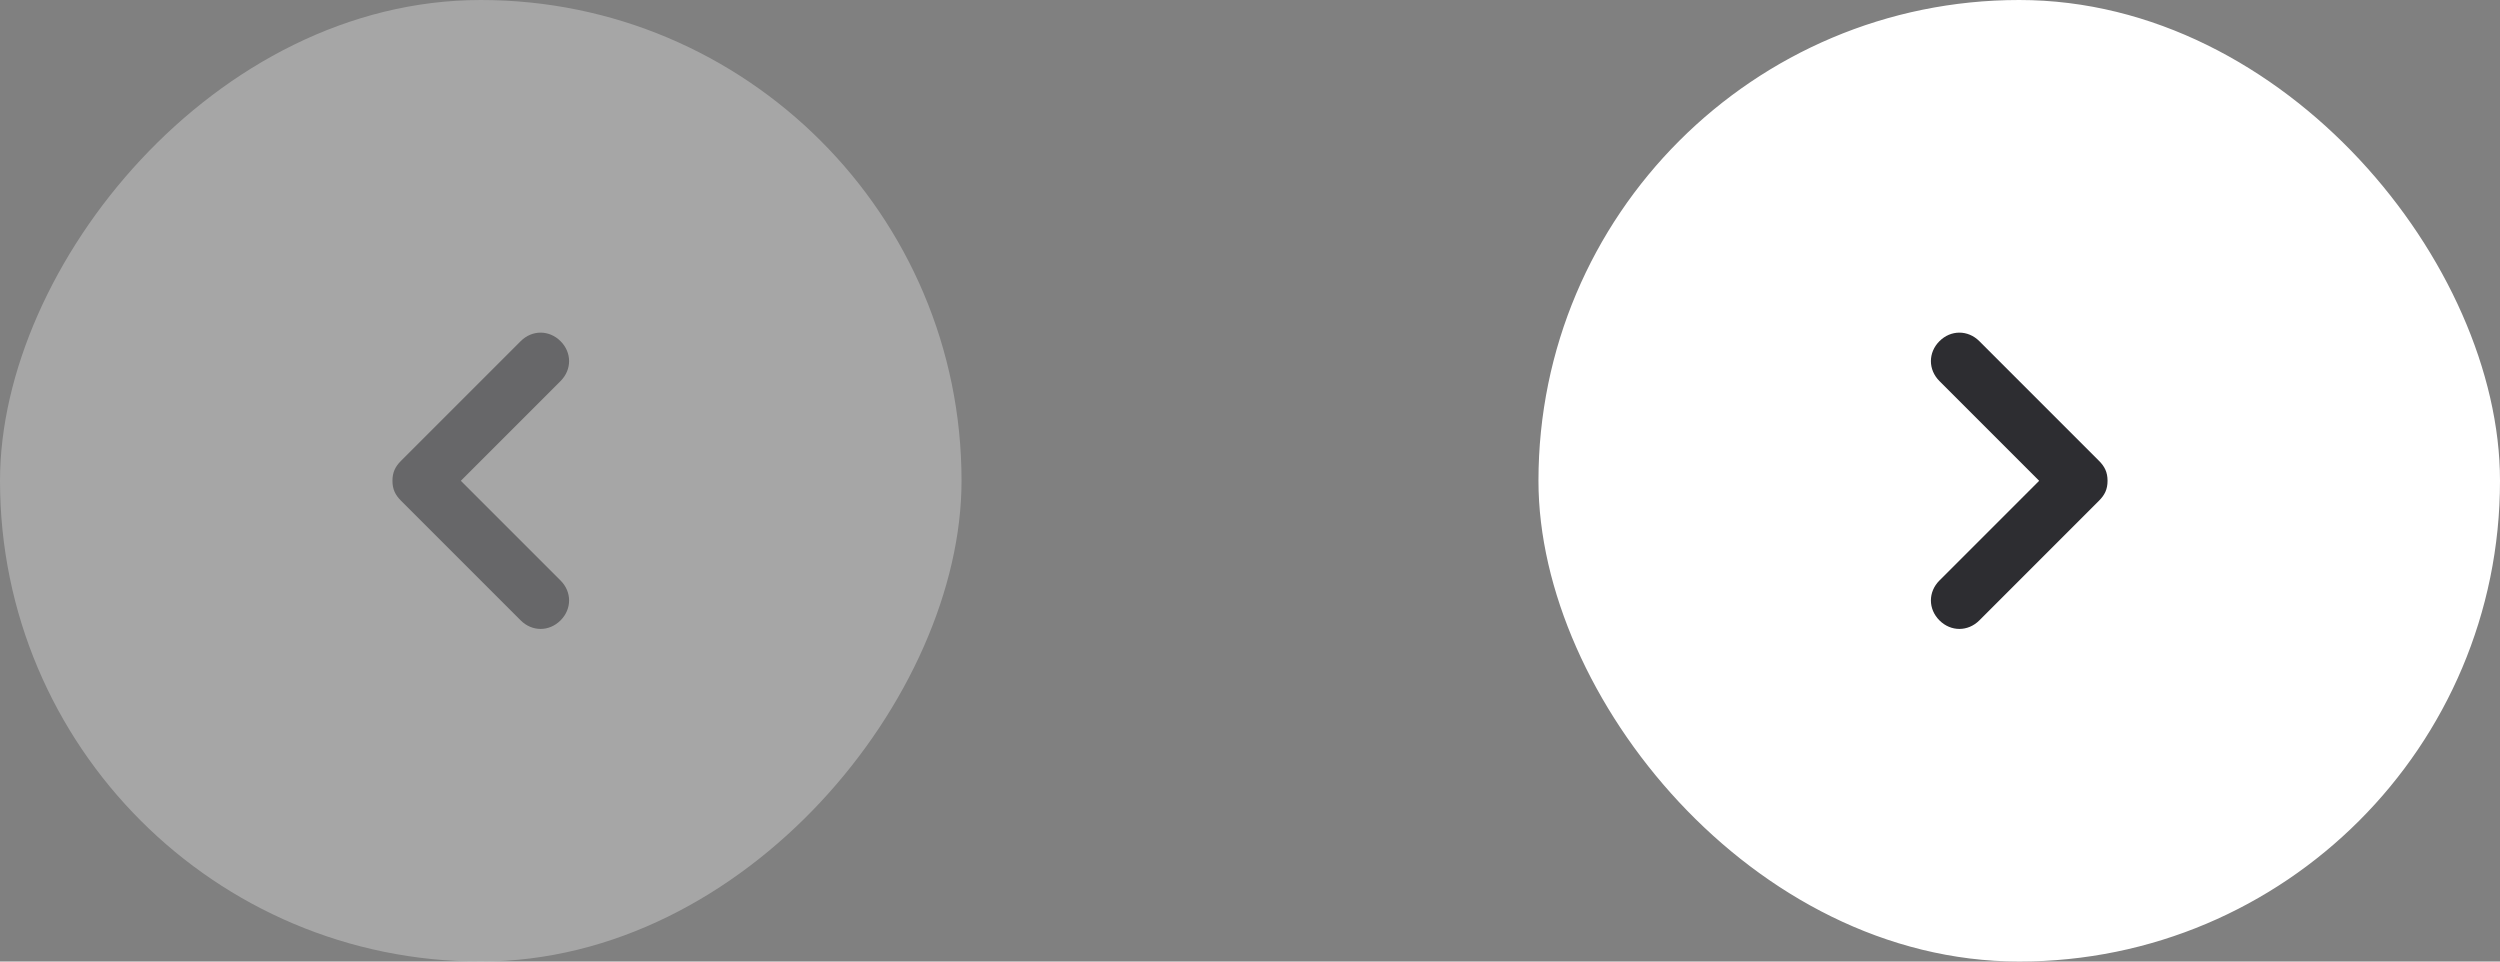 <svg width="104" height="40" viewBox="0 0 104 40" fill="none" xmlns="http://www.w3.org/2000/svg">
<rect x="0" y="0" width="104" height="40" fill="#808080" stroke="none"/>
<rect x="64.5" y="0.5" width="39" height="39" rx="19.5" fill="white"/>
<g clip-path="url(#clip0_169_6266)">
<path d="M80.681 14.193C80.207 14.667 80.207 15.378 80.681 15.852L84.829 20.001L80.681 24.149C80.207 24.623 80.207 25.334 80.681 25.808C81.155 26.282 81.866 26.282 82.341 25.808L87.318 20.83C87.555 20.593 87.674 20.356 87.674 20.001C87.674 19.645 87.555 19.408 87.318 19.171L82.341 14.193C81.866 13.719 81.155 13.719 80.681 14.193Z" fill="#2D2D31"/>
</g>
<rect x="64.5" y="0.5" width="39" height="39" rx="19.5" stroke="white"/>
<g opacity="0.3">
<rect width="40" height="40" rx="20" transform="matrix(-1 0 0 1 40 0)" fill="white"/>
<g clip-path="url(#clip1_169_6266)">
<path d="M23.319 14.193C23.793 14.667 23.793 15.378 23.319 15.852L19.171 20.001L23.319 24.149C23.793 24.623 23.793 25.334 23.319 25.808C22.845 26.282 22.134 26.282 21.66 25.808L16.682 20.83C16.445 20.593 16.326 20.356 16.326 20.001C16.326 19.645 16.445 19.408 16.682 19.171L21.66 14.193C22.134 13.719 22.845 13.719 23.319 14.193Z" fill="#2D2D31"/>
</g>
</g>
<defs>
<clipPath id="clip0_169_6266">
<rect width="22.756" height="22.756" fill="white" transform="translate(72.622 31.378) rotate(-90)"/>
</clipPath>
<clipPath id="clip1_169_6266">
<rect width="22.756" height="22.756" fill="white" transform="matrix(0 -1 -1 0 31.378 31.378)"/>
</clipPath>
</defs>
</svg>
